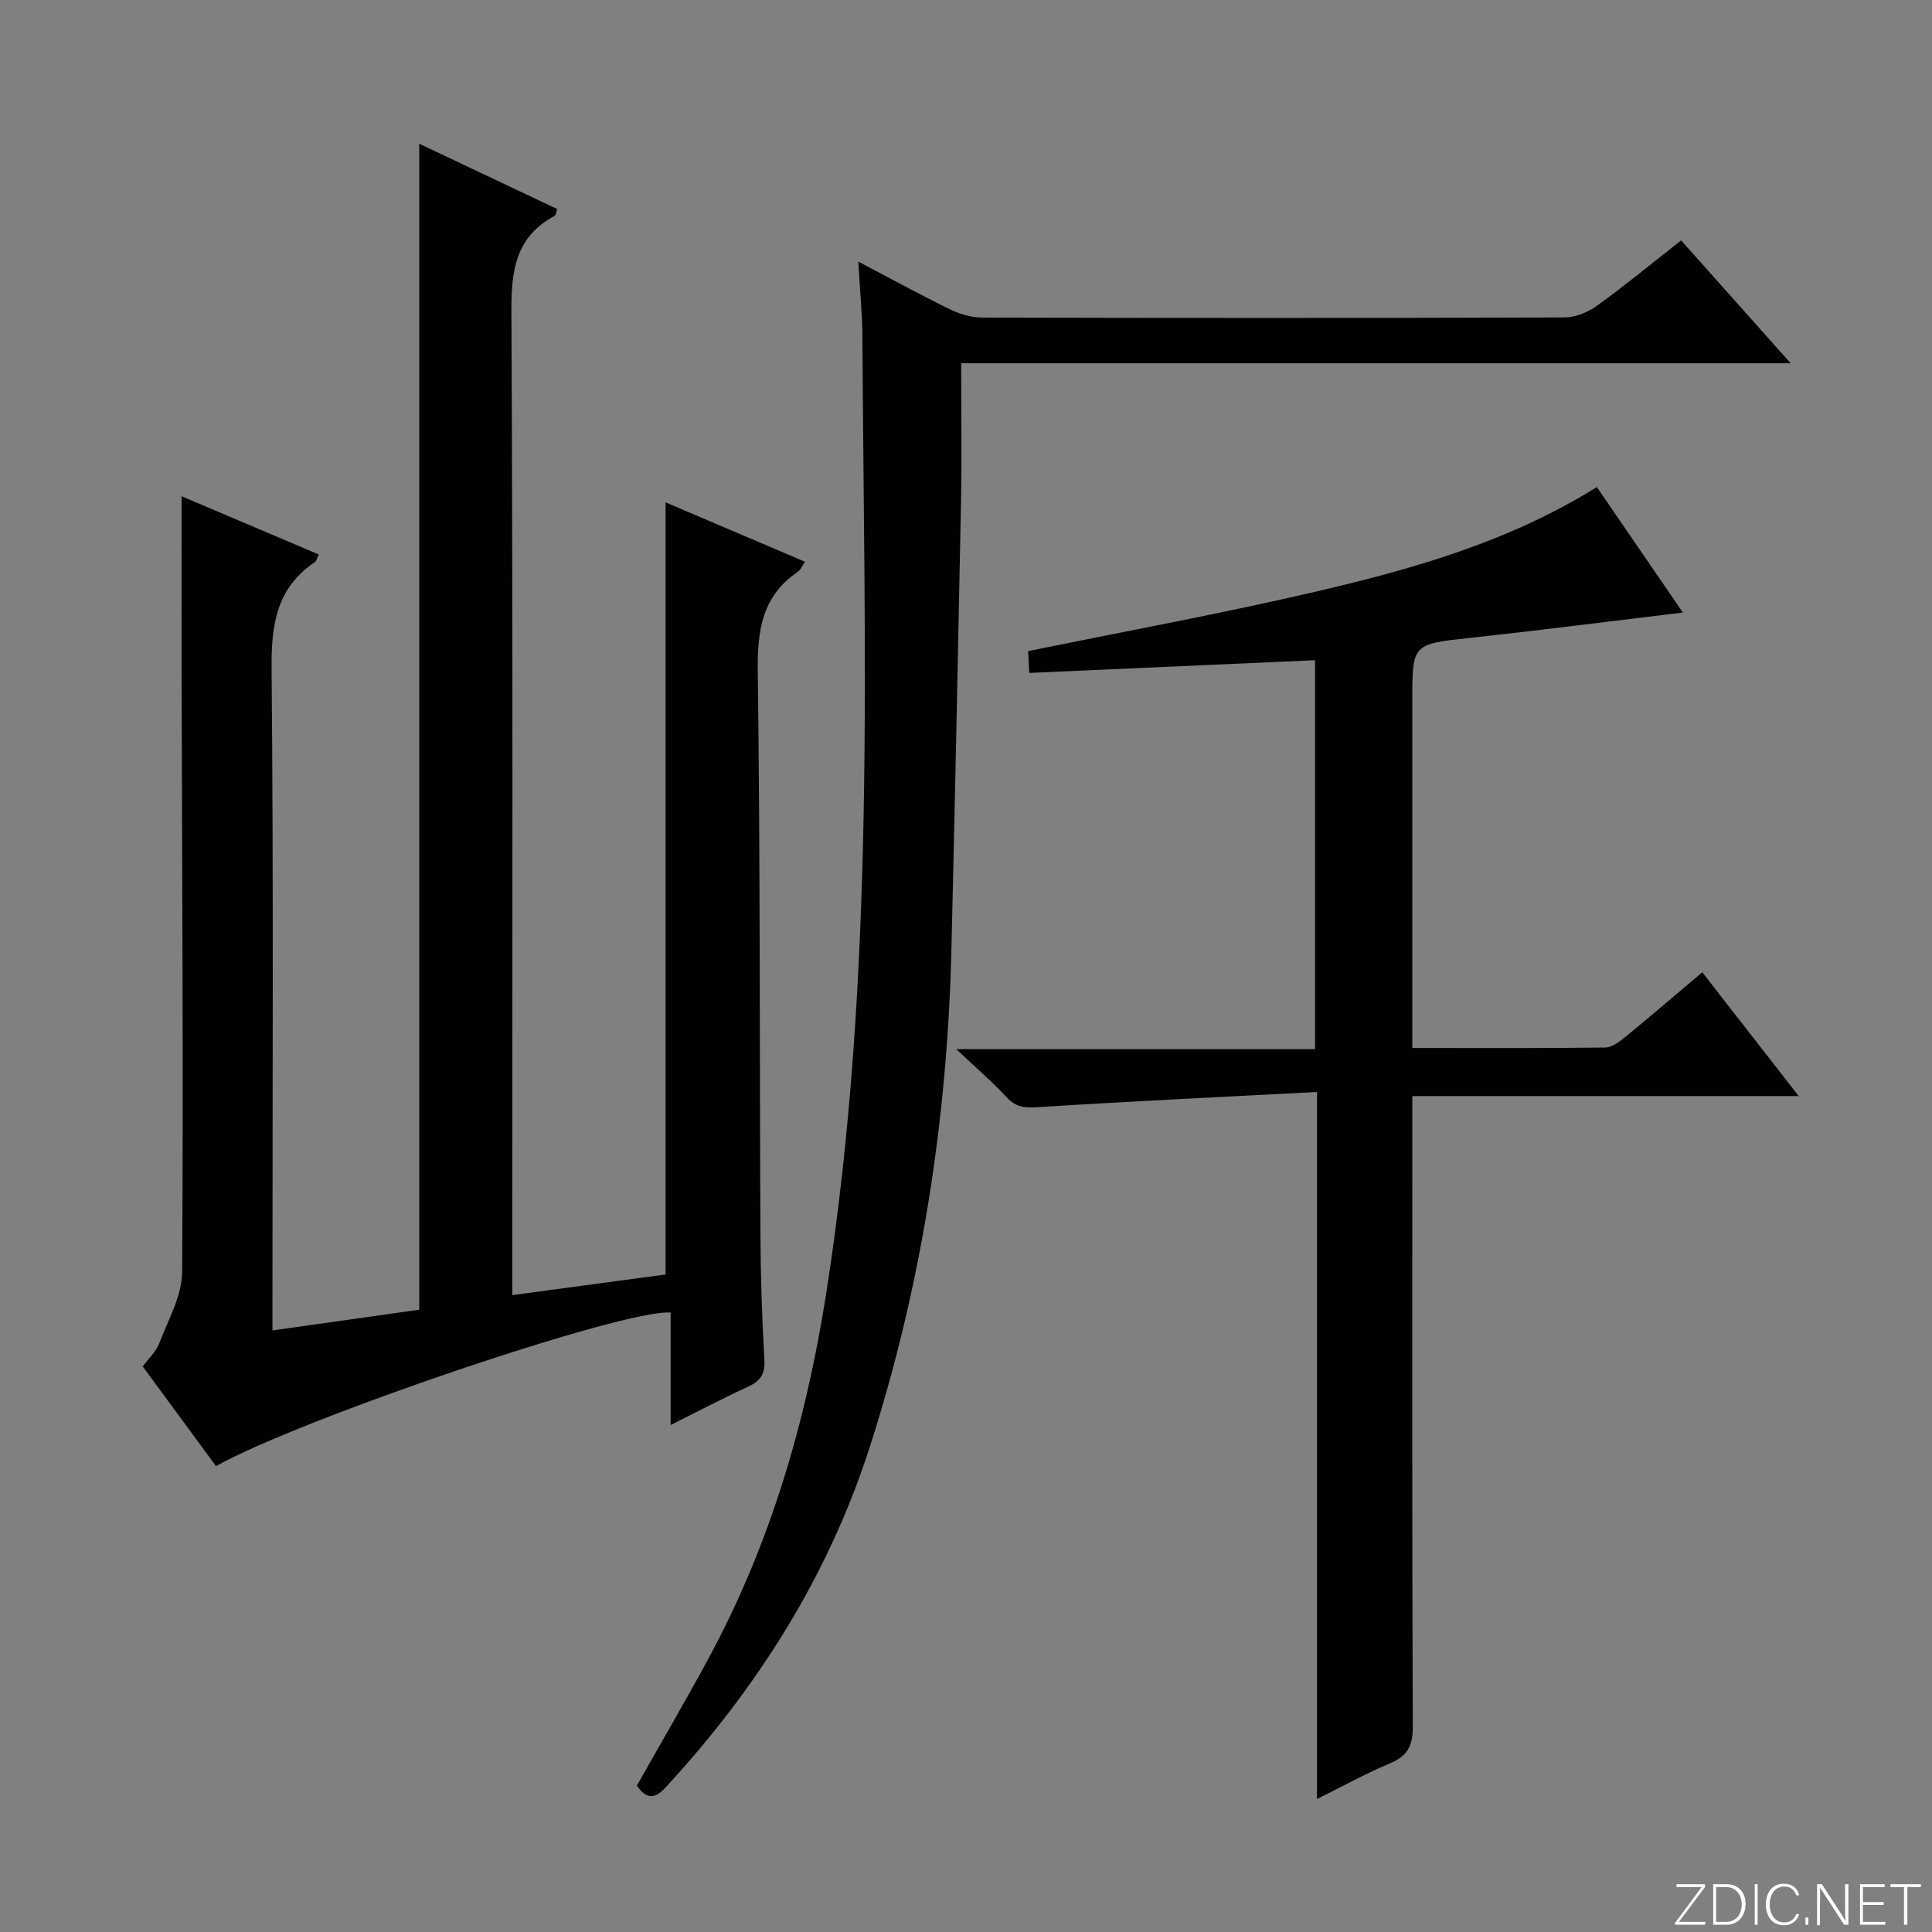 <svg enable-background="new 0 0 400 400" viewBox="0 0 400 400" xmlns="http://www.w3.org/2000/svg"><rect x="0" y="0" width="400" height="400" fill="#808080" stroke="none"/><g fill="#fbfcfa"><path d="m346.9 398 5.4-7.3h-5.2v-.6h5.9v.6l-5.4 7.2h5.5l-.1.6h-6.2v-.5z"/><path d="m354.7 390.1h2.8c2.3 0 3.9 1.6 3.9 4.1s-1.6 4.3-3.9 4.3h-2.8zm.6 7.8h2c2.2 0 3.3-1.6 3.3-3.6 0-1.8-1-3.6-3.3-3.6h-2z"/><path d="m363.9 390.1v8.4h-.6v-8.4z"/><path d="m372.5 396.3c-.4 1.3-1.4 2.3-3.2 2.3-2.4 0-3.7-1.9-3.7-4.3 0-2.3 1.2-4.3 3.7-4.3 1.8 0 2.9 1 3.2 2.4h-.6c-.4-1.1-1.1-1.8-2.5-1.8-2.1 0-3 1.9-3 3.7s.9 3.7 3 3.7c1.4 0 2.1-.7 2.5-1.7z"/><path d="m373.8 398.5v-1.5h.6v1.5z"/><path d="m376.2 398.5v-8.4h1c1.3 2 4.4 6.7 4.9 7.6-.1-1.2-.1-2.4-.1-3.8v-3.8h.7v8.4h-.9c-1.2-1.9-4.4-6.8-5-7.7.1 1.1 0 2.3 0 3.9v3.9h-.6z"/><path d="m390 394.4h-4.3v3.5h4.7l-.1.6h-5.2v-8.4h5.1v.6h-4.5v3.1h4.3v.7z"/><path d="m394.2 390.7h-2.8v-.6h6.3v.6h-2.8v7.8h-.7z"/></g><path d="m137.8 263.87c0-53.48 0-106.52 0-159.86 9.38 4 18.97 8.08 28.86 12.29-.56.83-.85 1.66-1.44 2.06-7.5 5.06-8.44 12.23-8.33 20.75.51 38.82.36 77.64.55 116.46.04 8.65.32 17.3.82 25.94.18 3.04-.9 4.47-3.51 5.66-5.12 2.33-10.1 4.97-15.9 7.87 0-8.27 0-15.81 0-23.29-9.48-.81-76.56 21.95-94.13 31.79-4.95-6.73-9.95-13.52-15.17-20.63 1.17-1.59 2.73-3 3.4-4.75 1.86-4.87 4.73-9.87 4.76-14.83.27-41.82-.02-83.64-.12-125.46-.03-11.46 0-22.93 0-35.13 9.32 3.96 18.78 7.97 28.41 12.06-.38.79-.47 1.36-.79 1.57-7.97 5.34-9.06 12.97-8.98 22.03.41 43.49.18 86.98.18 130.47v6.58c10.74-1.52 20.84-2.94 30.39-4.29 0-80.82 0-160.88 0-241.4 9.38 4.44 18.93 8.96 28.55 13.51-.21.59-.23 1.27-.54 1.43-7.99 4.3-8.97 11.18-8.93 19.63.33 65.65.18 131.31.18 196.96v6.85c10.97-1.47 21.53-2.89 31.74-4.27z" fill="#010103"/><path d="m272.68 226.08c-19.98 1.05-38.89 1.94-57.79 3.15-2.7.17-4.55.04-6.46-2.04-2.92-3.17-6.23-5.99-10.44-9.97h74.28c0-27.01 0-53.43 0-80.53-19.77.88-39.29 1.75-59.17 2.63-.09-1.85-.16-3.27-.23-4.51 20.23-4.15 40.26-7.8 60.07-12.44 19.9-4.66 39.57-10.26 57.67-21.53 6.05 8.83 12.08 17.63 17.81 25.98-14.71 1.77-29.29 3.64-43.91 5.23-12.09 1.32-12.11 1.18-12.11 13.08v65.99 5.86c13.68 0 26.8.07 39.92-.1 1.43-.02 3-1.22 4.22-2.22 5.26-4.3 10.4-8.73 15.9-13.36 6.64 8.53 13.02 16.73 19.96 25.63-26.99 0-53.06 0-80 0v6.65c0 41.33-.06 82.66.1 123.99.02 3.95-1.15 6.02-4.74 7.52-4.87 2.04-9.52 4.62-15.09 7.38.01-48.8.01-96.82.01-146.39z" fill="#010103"/><path d="m177.7 54.16c7.14 3.75 13.07 7.01 19.15 9.96 2 .97 4.38 1.63 6.58 1.63 40.16.1 80.32.11 120.49-.03 2.25-.01 4.83-1.05 6.69-2.4 5.79-4.18 11.31-8.74 17.45-13.55 7.34 8.23 14.59 16.36 22.68 25.44-57.67 0-114.29 0-171.74 0 0 10.02.15 19.29-.03 28.55-.6 30.96-1.25 61.91-1.99 92.86-.84 35.06-6.13 69.41-16.87 102.86-8.6 26.78-23.26 49.91-42.21 70.49-2.18 2.37-3.92 2.79-6.05-.27 4.89-8.66 9.98-17.36 14.78-26.23 12.88-23.77 20.28-49.16 24.46-75.9 10.26-65.7 7.82-131.79 7.46-197.83-.02-4.8-.51-9.6-.85-15.58z" fill="#010103"/></svg>